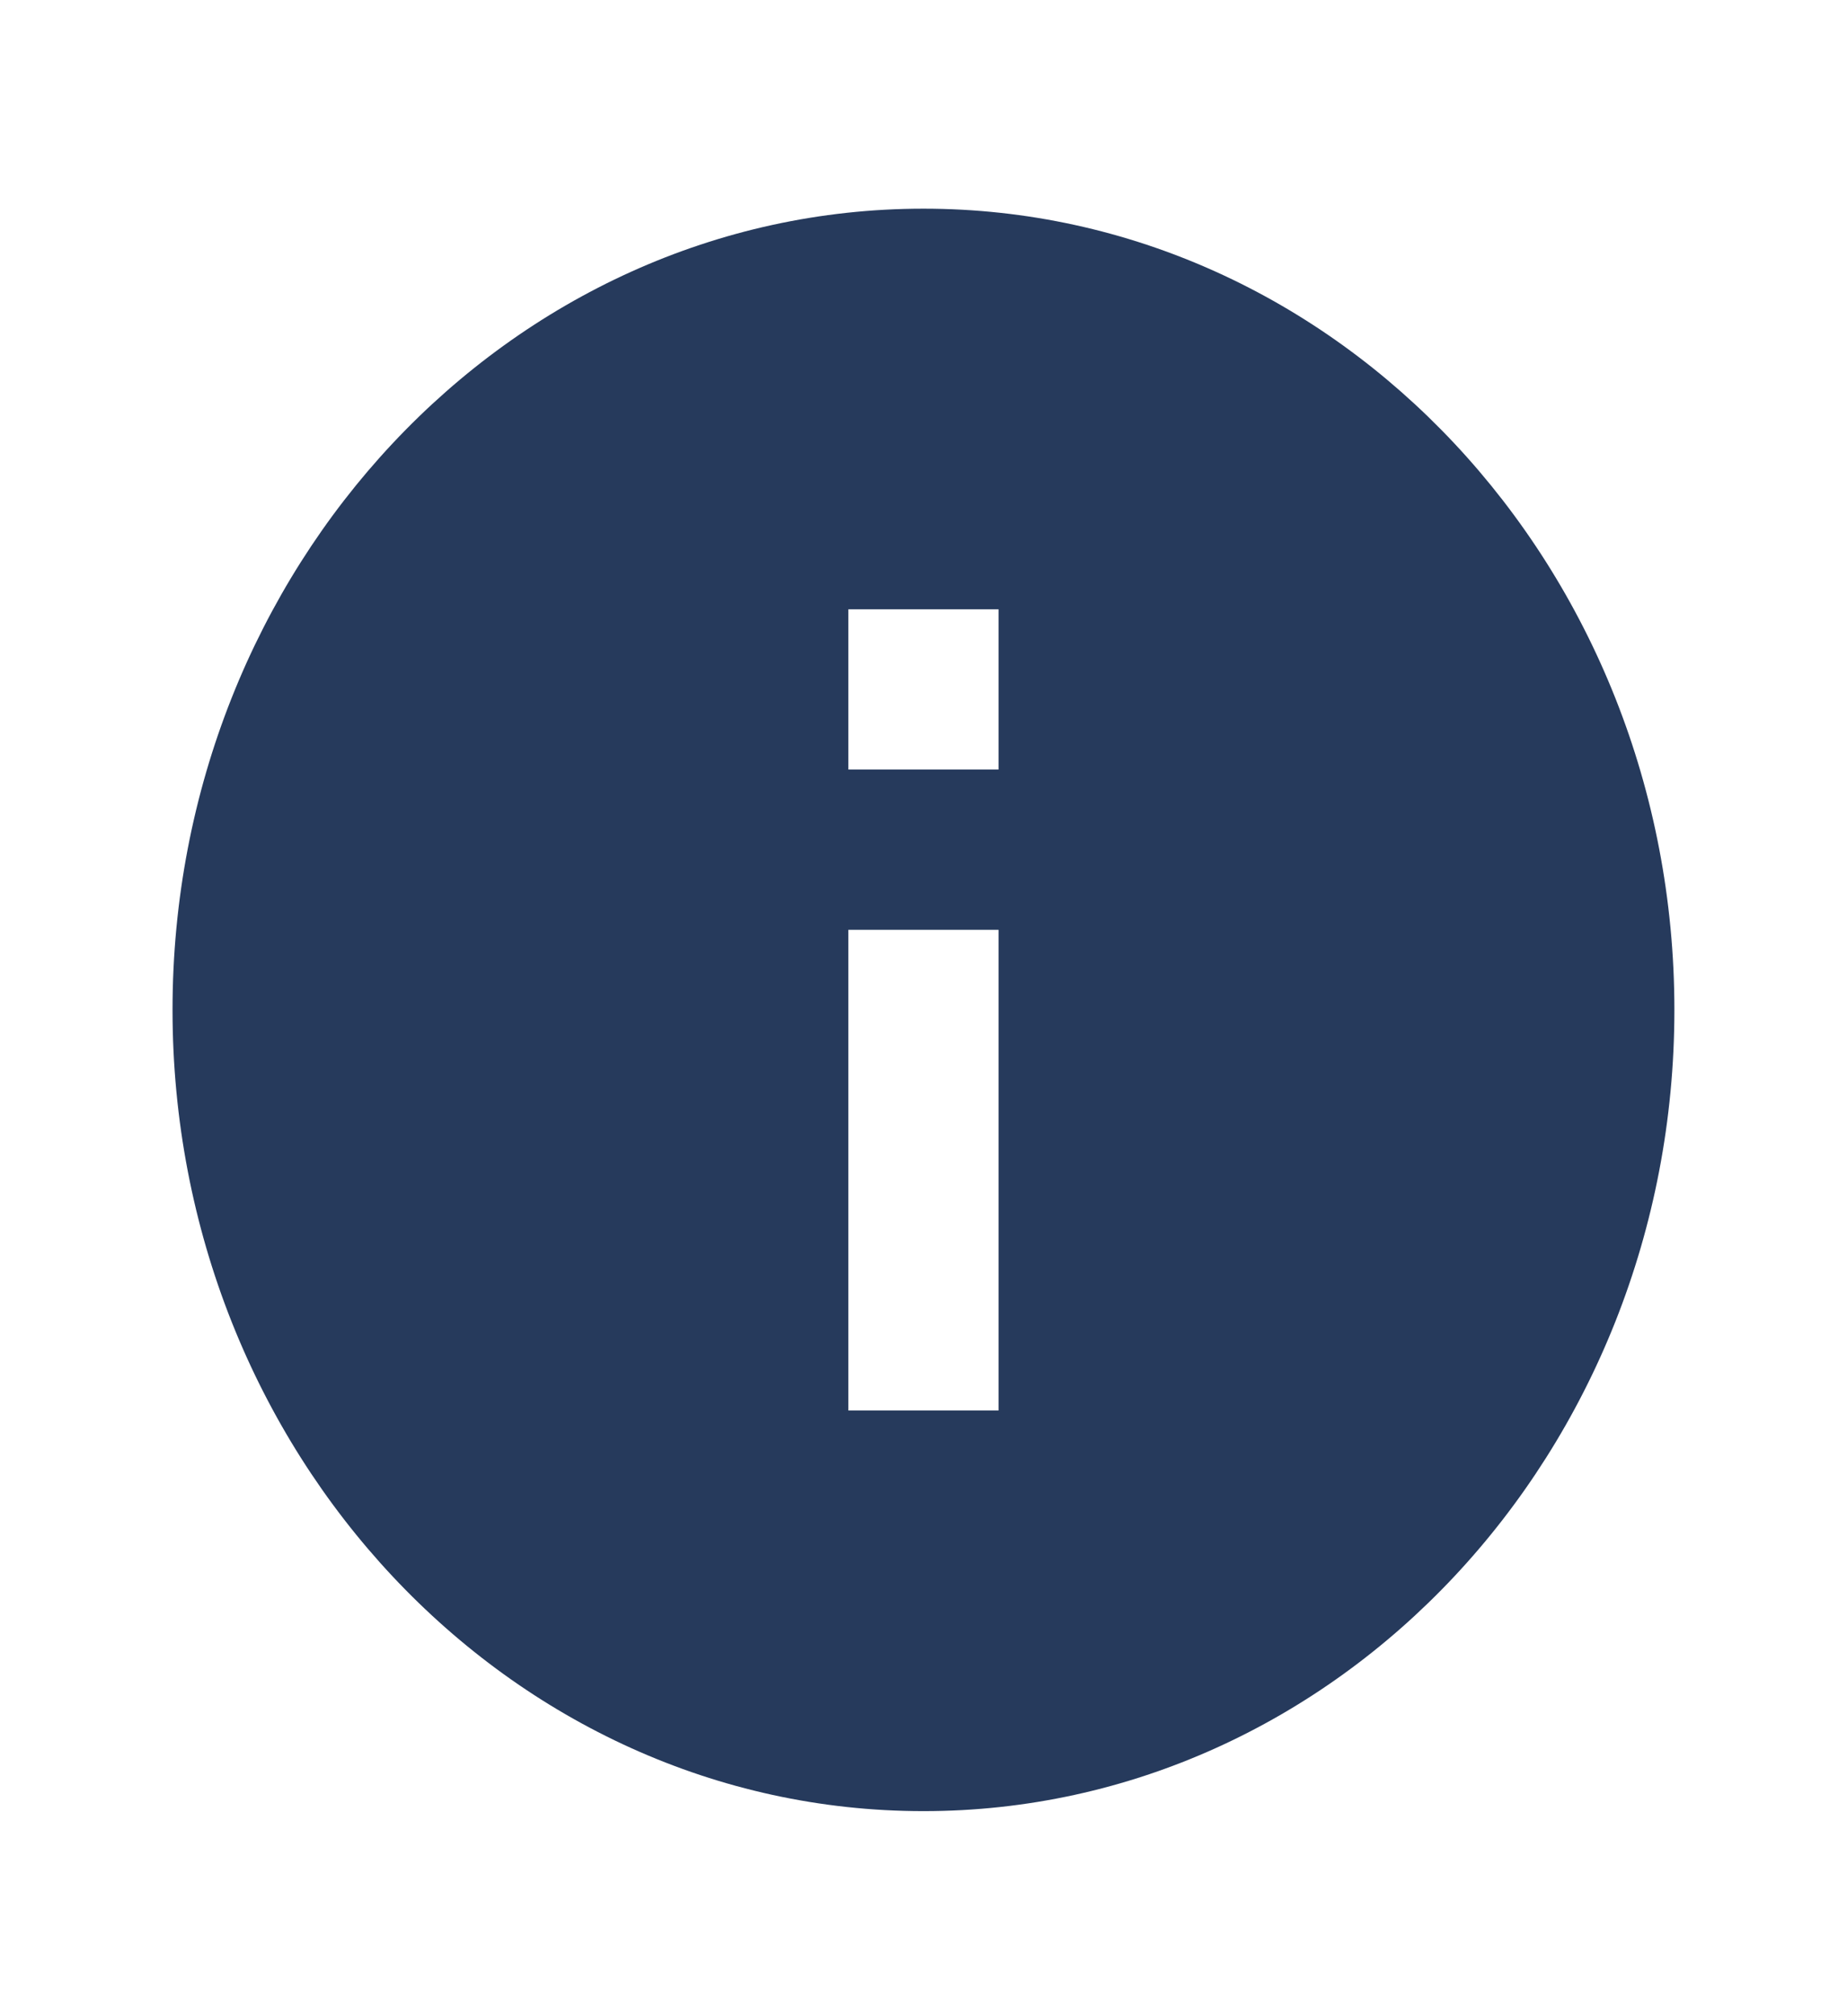 <svg width="22" height="24" viewBox="0 0 22 24" fill="none" xmlns="http://www.w3.org/2000/svg">
<path d="M11 2.484C6.063 2.484 2.055 6.757 2.055 12.021C2.055 17.286 6.063 21.559 11 21.559C15.937 21.559 19.944 17.286 19.944 12.021C19.944 6.757 15.937 2.484 11 2.484ZM11.894 16.79H10.105V11.068H11.894V16.79ZM11.894 9.16H10.105V7.253H11.894V9.16Z" fill="#263A5C"/>
</svg>
